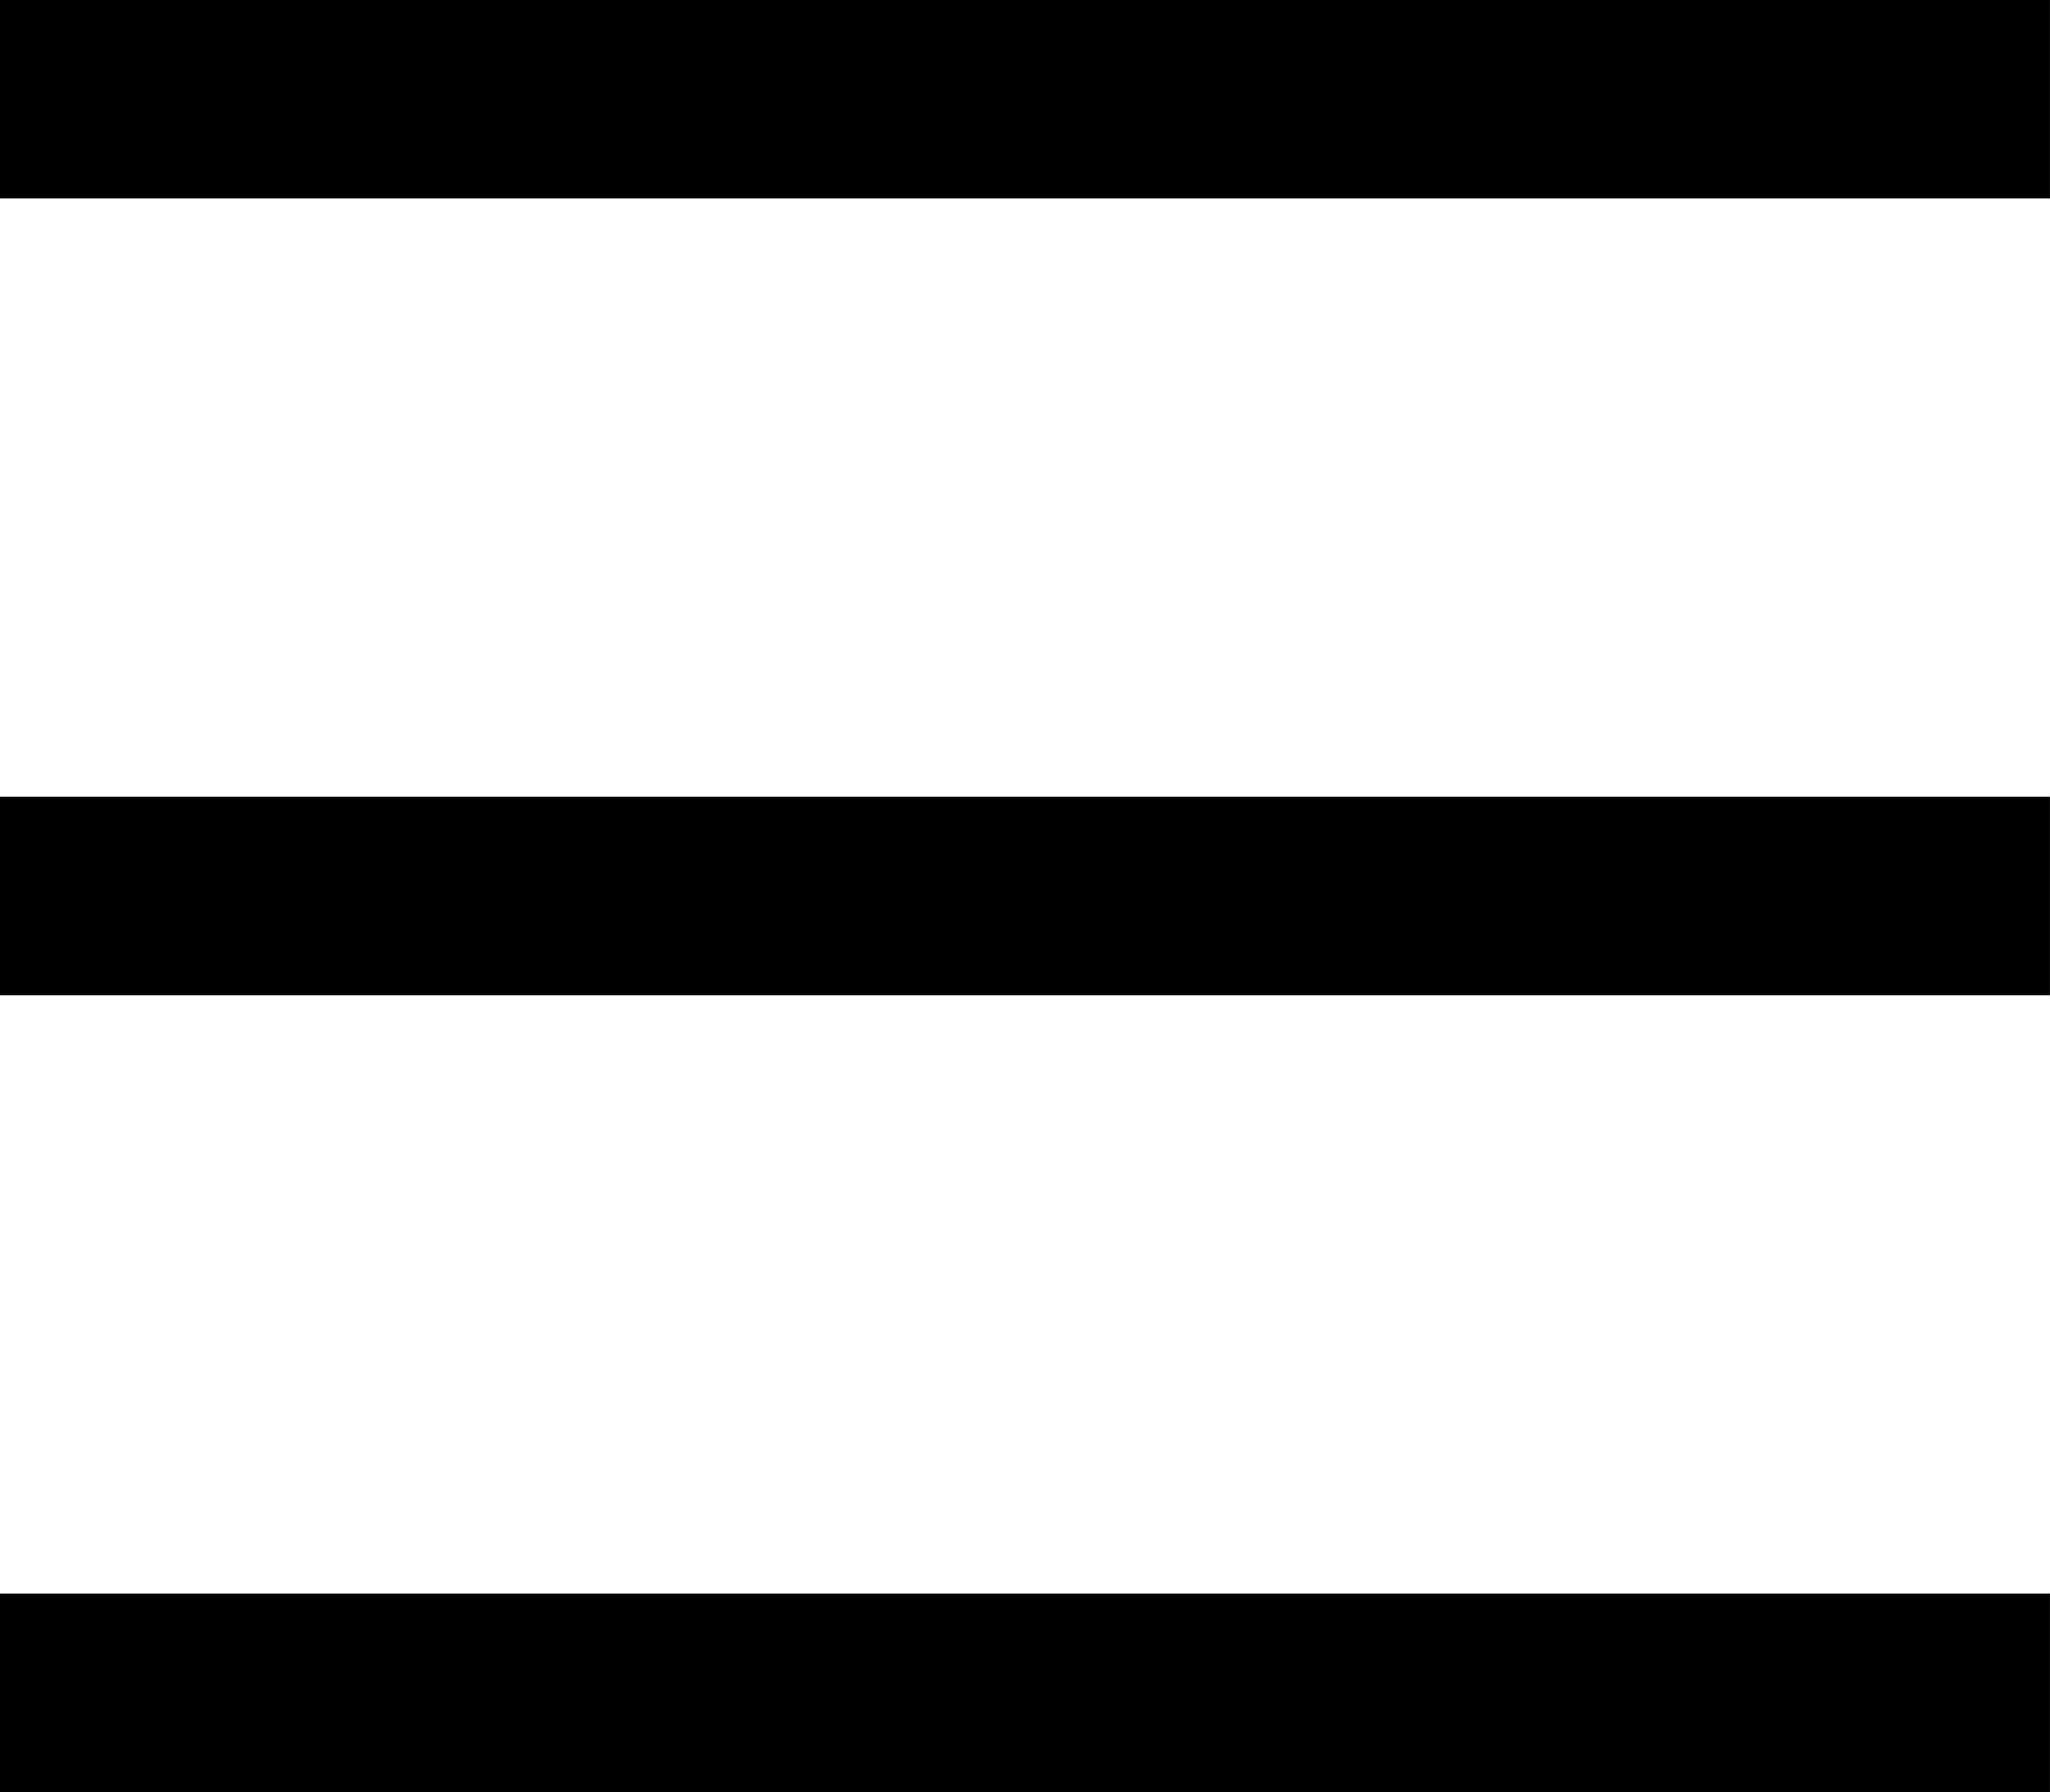 <svg id="Component_11_1" data-name="Component 11 – 1" xmlns="http://www.w3.org/2000/svg" width="51.465" height="44.98" viewBox="0 0 51.465 44.98">
  <path id="Path_3094" data-name="Path 3094" d="M50.732,101.5H-.732V96.52H50.732Zm0,20H-.732v-4.98H50.732Zm0,20H-.732v-4.98H50.732Z" transform="translate(0.732 -96.52)" fill="#000"/>
</svg>
